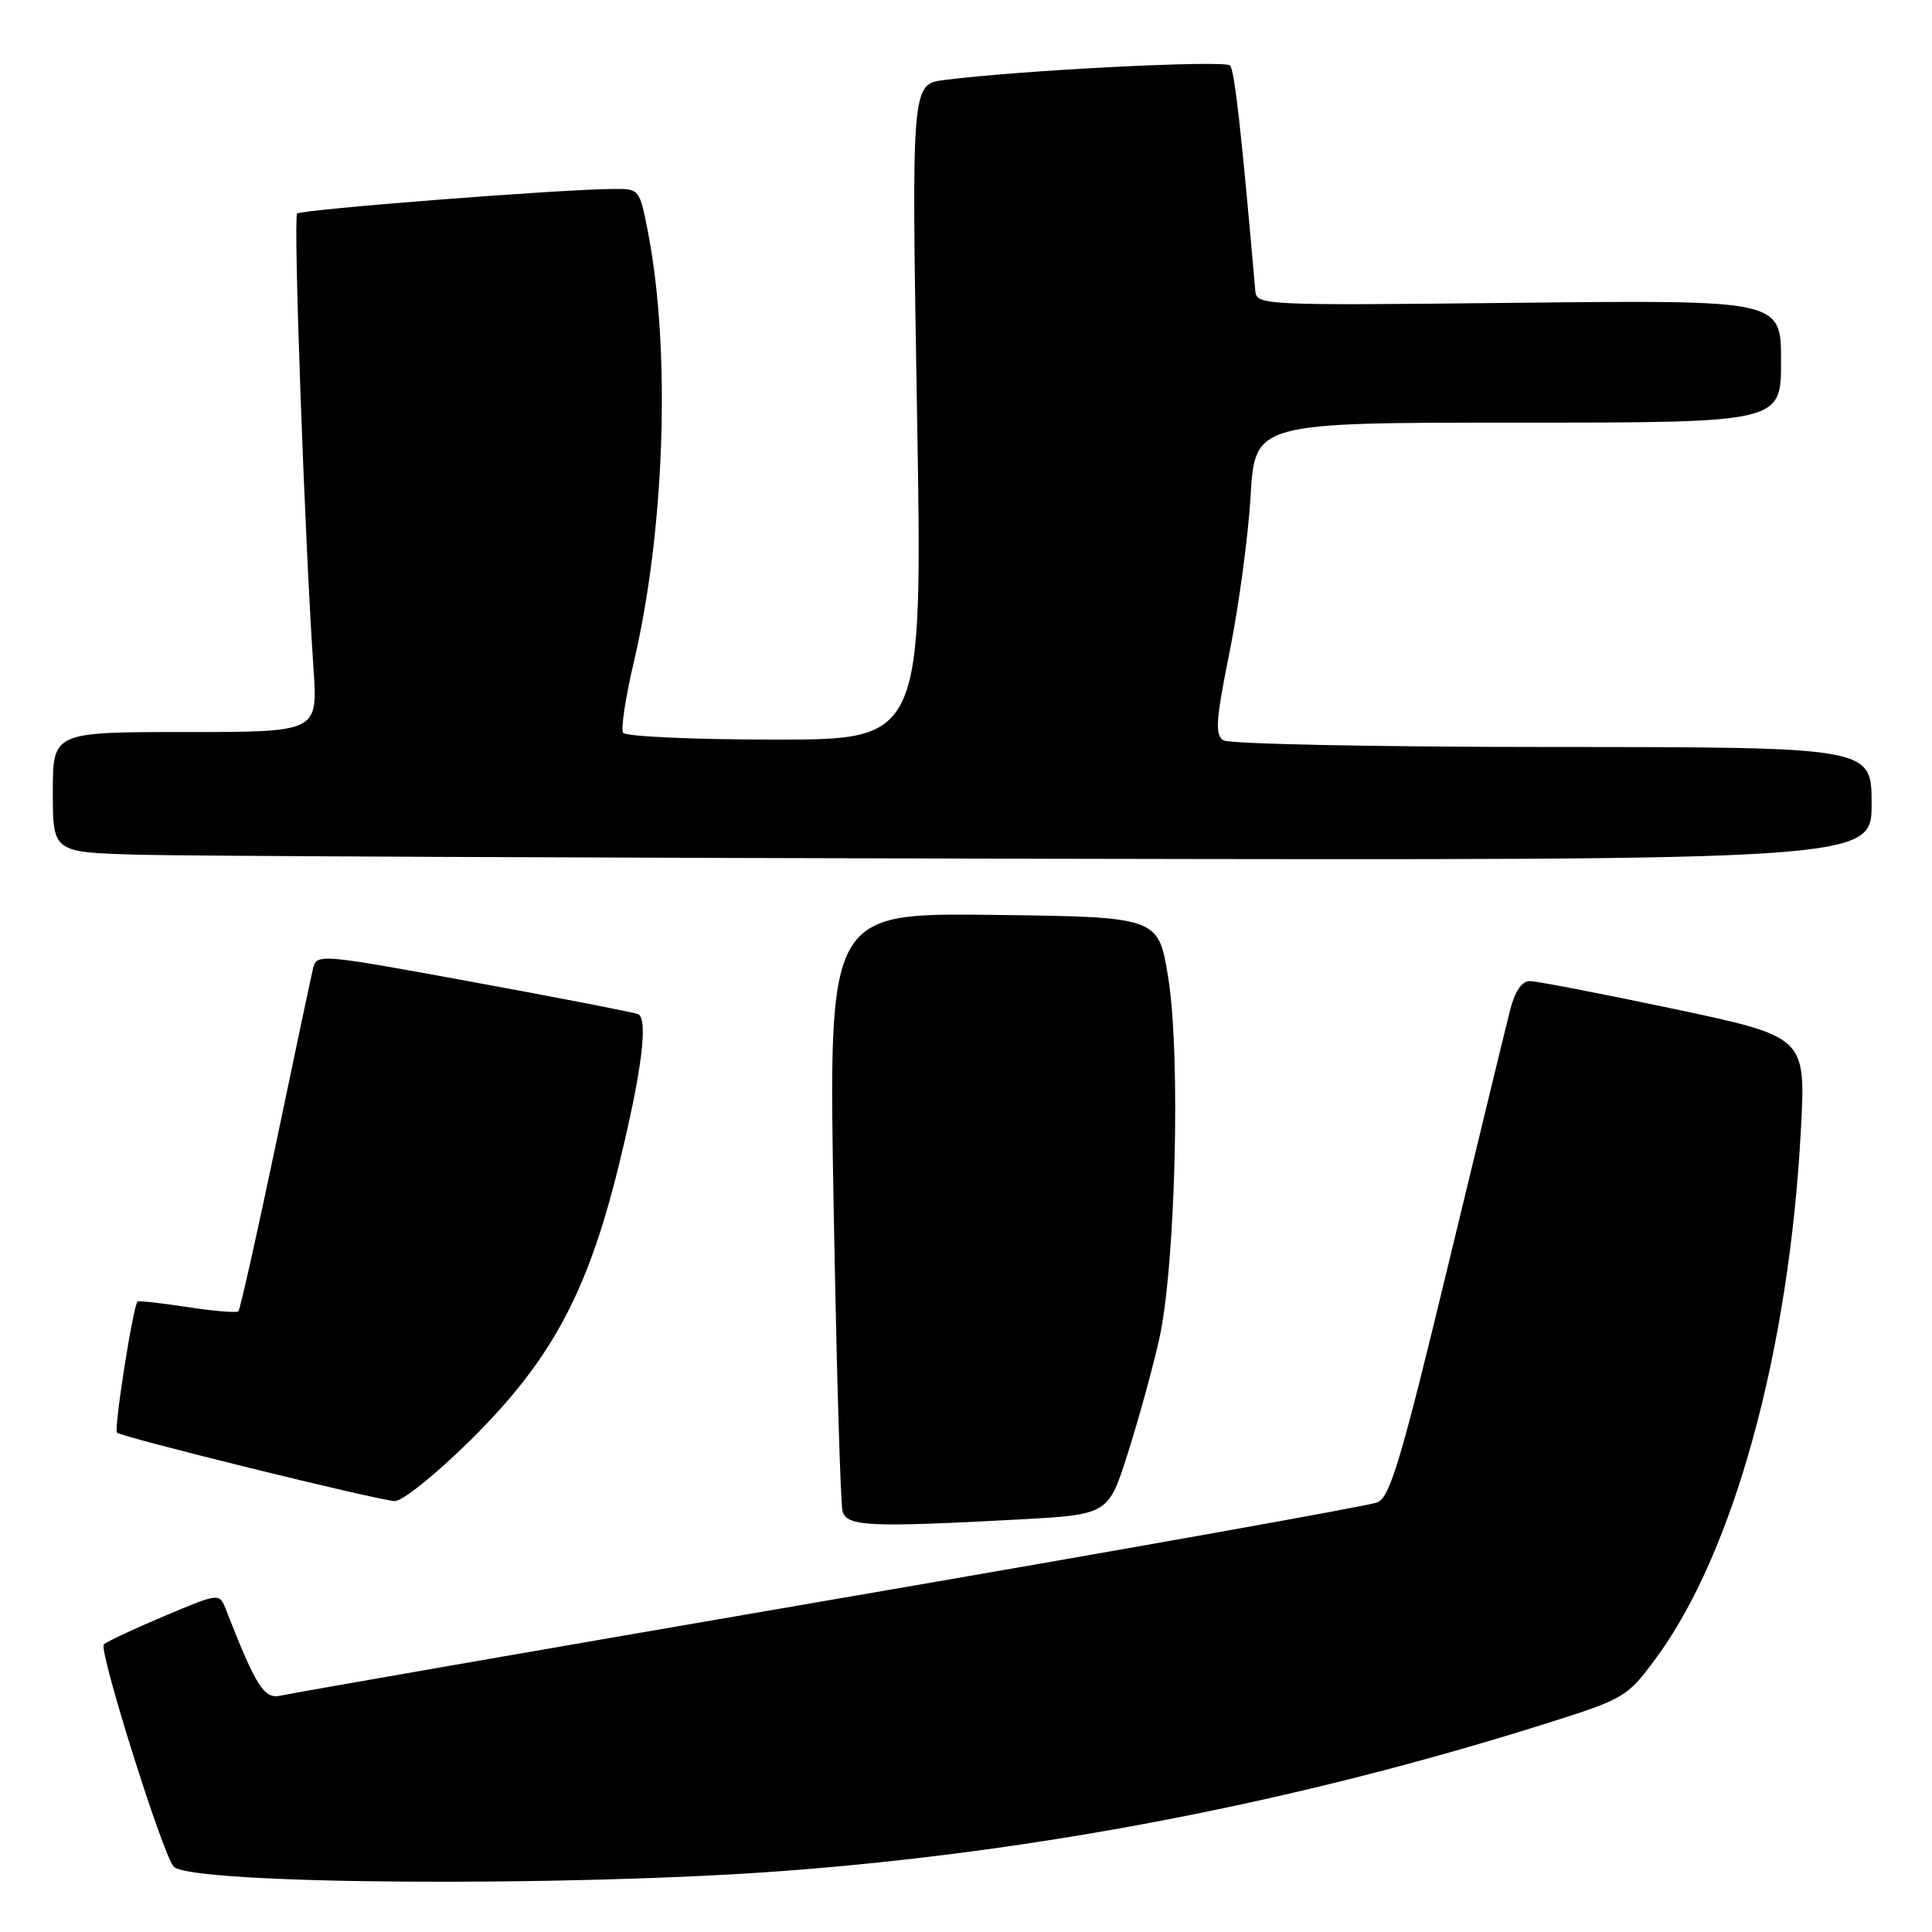 <?xml version="1.0" encoding="UTF-8" standalone="no"?>
<!DOCTYPE svg PUBLIC "-//W3C//DTD SVG 1.1//EN" "http://www.w3.org/Graphics/SVG/1.1/DTD/svg11.dtd" >
<svg xmlns="http://www.w3.org/2000/svg" xmlns:xlink="http://www.w3.org/1999/xlink" version="1.1" viewBox="0 0 256 256">
 <g >
 <path fill="currentColor"
d=" M 104.00 247.90 C 137.79 245.35 171.74 238.80 204.50 228.49 C 215.27 225.10 215.58 224.92 219.39 219.77 C 229.73 205.77 237.06 179.07 238.63 149.68 C 239.28 137.39 239.28 137.39 221.82 133.69 C 212.21 131.66 203.61 130.00 202.71 130.00 C 201.66 130.00 200.74 131.33 200.12 133.75 C 199.59 135.81 195.87 151.17 191.83 167.88 C 185.67 193.41 184.18 198.40 182.50 199.08 C 181.40 199.53 148.78 205.35 110.00 212.01 C 71.22 218.68 38.49 224.37 37.26 224.67 C 35.01 225.21 33.97 223.59 29.94 213.28 C 29.07 211.06 29.07 211.06 21.79 214.13 C 17.78 215.82 14.17 217.51 13.76 217.89 C 13.02 218.58 21.55 245.73 23.01 247.33 C 25.18 249.72 75.14 250.07 104.00 247.90 Z  M 134.77 201.35 C 146.86 200.70 146.86 200.70 149.43 192.60 C 150.85 188.15 152.72 181.35 153.59 177.50 C 155.76 167.83 156.47 139.83 154.79 129.50 C 153.49 121.50 153.49 121.50 131.63 121.23 C 109.77 120.96 109.77 120.96 110.46 159.73 C 110.84 181.05 111.37 199.29 111.64 200.25 C 112.21 202.26 115.17 202.40 134.77 201.35 Z  M 62.42 190.75 C 73.00 180.26 77.79 171.42 81.92 154.72 C 85.02 142.16 85.95 134.92 84.53 134.37 C 83.88 134.12 74.03 132.21 62.65 130.12 C 42.07 126.35 41.95 126.34 41.46 128.41 C 41.19 129.56 38.95 140.14 36.49 151.92 C 34.02 163.70 31.81 173.52 31.59 173.75 C 31.36 173.98 28.32 173.73 24.83 173.19 C 21.35 172.66 18.38 172.33 18.23 172.46 C 17.64 173.00 15.06 189.39 15.50 189.83 C 16.10 190.43 49.91 198.77 52.29 198.90 C 53.29 198.96 57.80 195.32 62.42 190.75 Z  M 248.00 106.50 C 248.00 99.00 248.00 99.00 205.75 98.98 C 182.51 98.98 162.88 98.58 162.12 98.10 C 160.96 97.36 161.10 95.47 162.93 86.36 C 164.14 80.39 165.39 71.11 165.71 65.75 C 166.29 56.00 166.29 56.00 201.15 56.00 C 236.00 56.00 236.00 56.00 236.00 47.87 C 236.00 39.75 236.00 39.75 201.25 40.12 C 167.09 40.49 166.50 40.47 166.33 38.50 C 164.51 17.59 163.59 9.35 162.99 8.68 C 162.32 7.93 135.24 9.30 125.13 10.60 C 120.77 11.16 120.77 11.16 121.51 54.58 C 122.25 98.00 122.25 98.00 102.68 98.00 C 91.92 98.00 82.87 97.59 82.56 97.09 C 82.25 96.59 82.88 92.43 83.96 87.84 C 88.11 70.23 88.90 46.37 85.86 30.75 C 84.74 25.00 84.74 25.00 81.12 25.04 C 73.78 25.11 39.91 27.76 39.37 28.30 C 38.84 28.83 40.37 71.41 41.55 88.75 C 42.10 97.00 42.10 97.00 24.55 97.00 C 7.00 97.00 7.00 97.00 7.00 104.97 C 7.00 112.93 7.00 112.93 18.25 113.25 C 24.44 113.43 78.66 113.67 138.75 113.79 C 248.00 114.00 248.00 114.00 248.00 106.50 Z "/>
</g>
</svg>